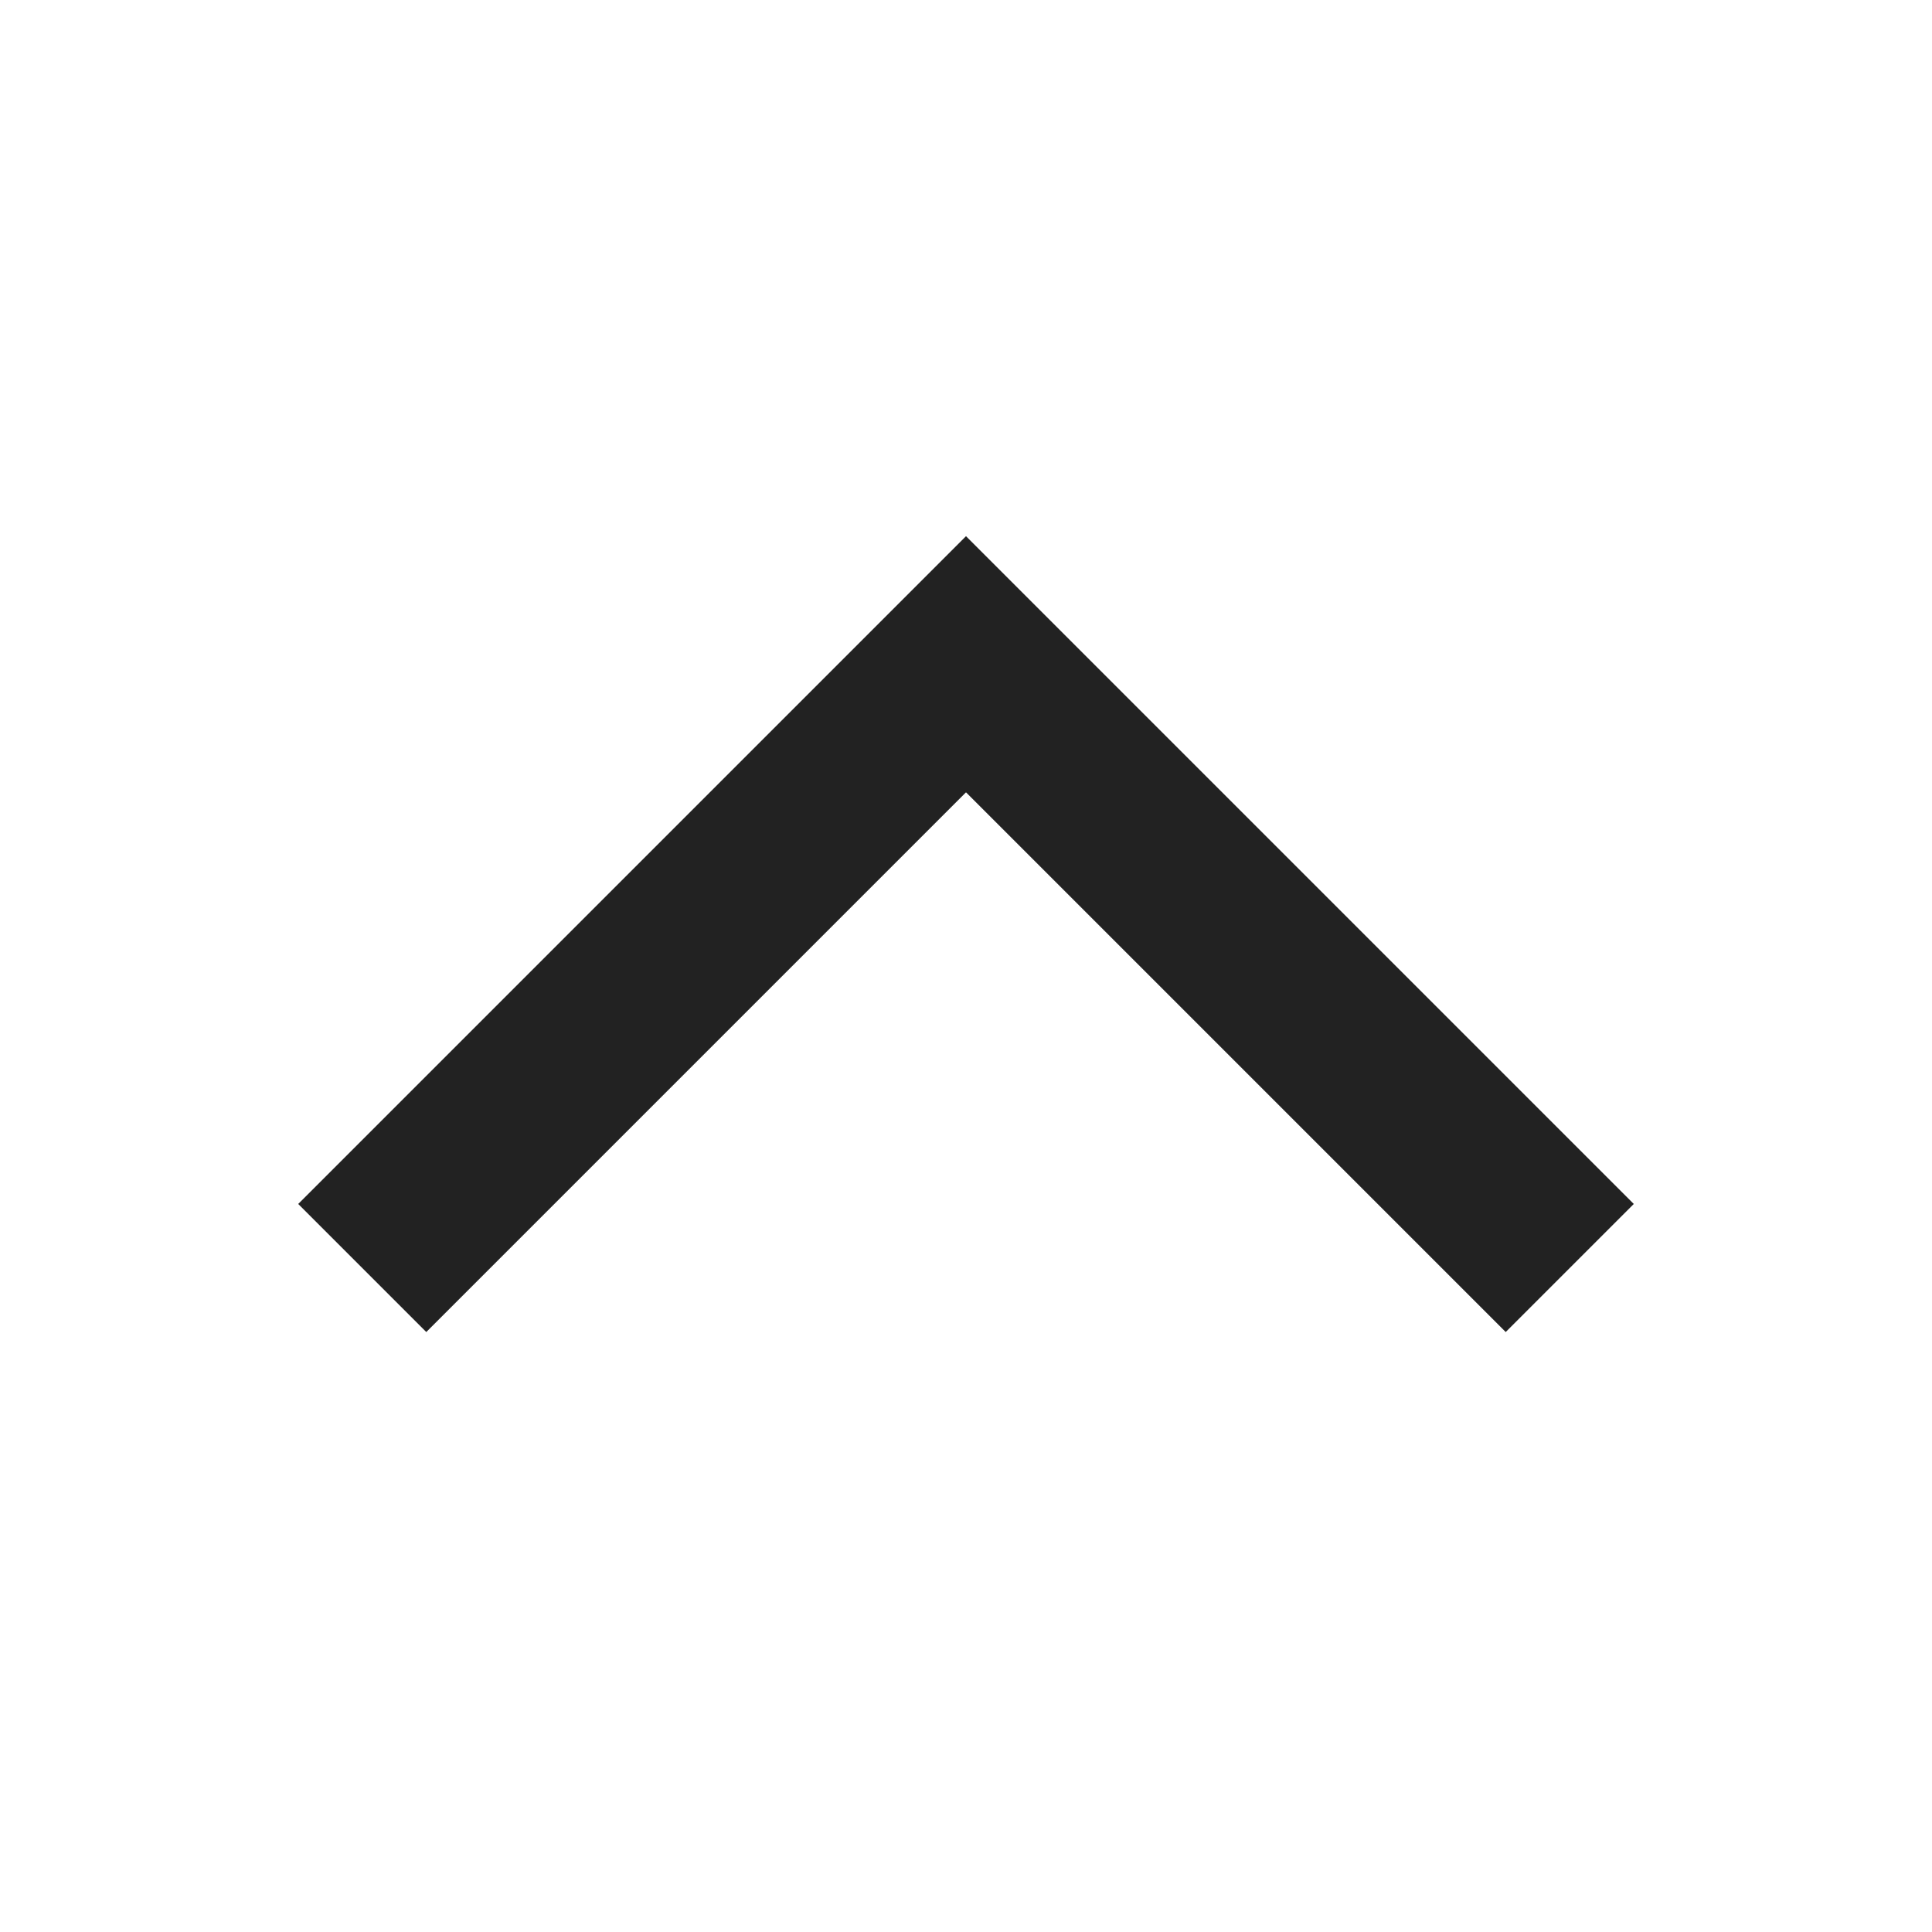 <svg xmlns="http://www.w3.org/2000/svg" width="16" height="16" viewBox="0 0 16 16">
  <g id="icon_h16_up" data-name="icon / h16 / up" transform="translate(276 -566) rotate(90)">
    <g id="keyline_16px" data-name="keyline/16px" transform="translate(582 260) rotate(90)">
      <g id="bounding-box">
        <path id="shape" d="M0,0H16V16H0Z" fill="none"/>
      </g>
    </g>
    <g id="icon" transform="translate(571.641 262.59)">
      <path id="패스_202519" data-name="패스 202519" d="M18277.215-3412.96l-5,5,5,5" transform="translate(-18272.355 3413.37)" fill="none" stroke="#222" stroke-width="1.5"/>
    </g>
  </g>
</svg>
